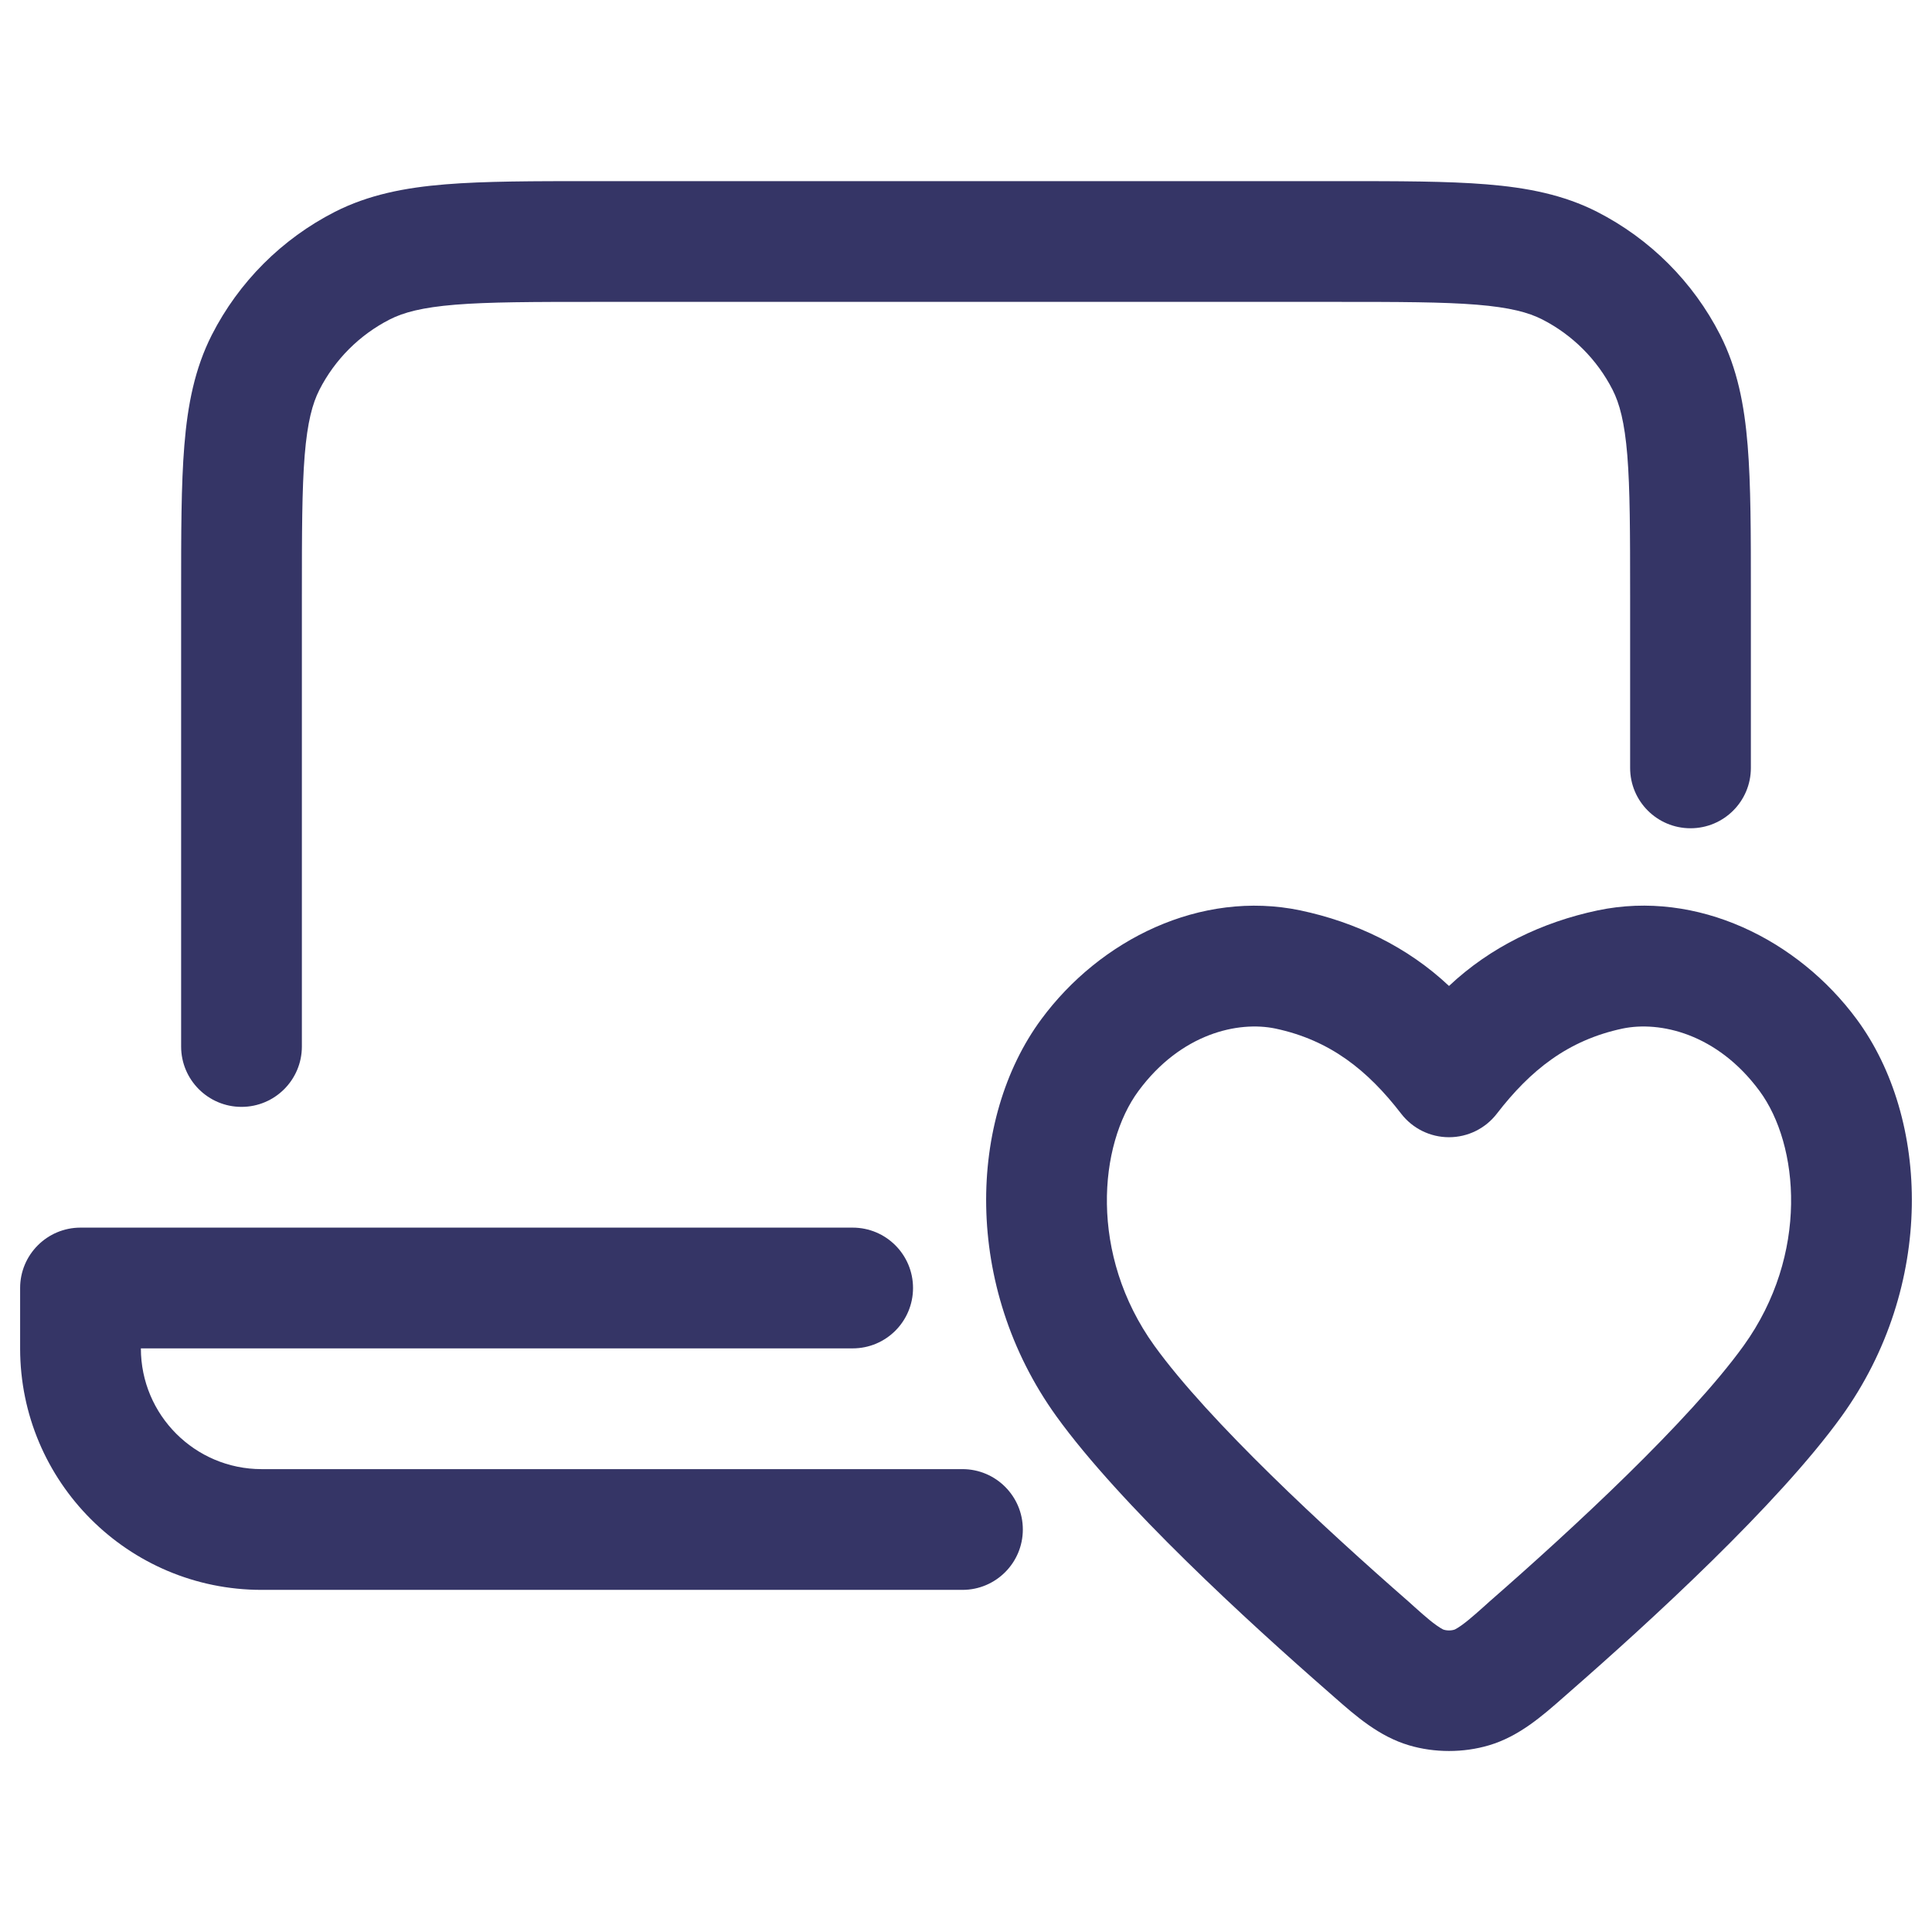 <svg width="24" height="24" viewBox="0 0 24 24" fill="none" xmlns="http://www.w3.org/2000/svg">
<path d="M16.632 2.25H7.368C6.625 2.25 6.022 2.25 5.533 2.29C5.028 2.331 4.579 2.419 4.161 2.631C3.502 2.967 2.967 3.502 2.631 4.161C2.419 4.579 2.331 5.028 2.29 5.533C2.25 6.022 2.25 6.625 2.25 7.368L2.25 13C2.25 13.414 2.586 13.75 3 13.75C3.414 13.75 3.75 13.414 3.75 13V7.4C3.75 6.618 3.751 6.076 3.785 5.655C3.819 5.243 3.881 5.013 3.968 4.842C4.16 4.466 4.466 4.16 4.842 3.968C5.013 3.881 5.243 3.819 5.655 3.785C6.076 3.751 6.618 3.75 7.4 3.75H16.6C17.382 3.75 17.924 3.751 18.345 3.785C18.757 3.819 18.987 3.881 19.158 3.968C19.534 4.16 19.84 4.466 20.032 4.842C20.119 5.013 20.181 5.243 20.215 5.655C20.249 6.076 20.25 6.618 20.25 7.4V9.539C20.25 9.954 20.586 10.289 21 10.289C21.414 10.289 21.75 9.954 21.75 9.539V7.368C21.75 6.625 21.75 6.022 21.71 5.533C21.669 5.028 21.581 4.579 21.369 4.161C21.033 3.502 20.497 2.967 19.839 2.631C19.422 2.419 18.972 2.331 18.467 2.29C17.978 2.25 17.375 2.25 16.632 2.25Z" fill="#353566"/>
<path d="M1 15.25C0.586 15.25 0.25 15.586 0.25 16V16.75C0.25 18.407 1.593 19.75 3.25 19.75H11.956C12.37 19.75 12.706 19.414 12.706 19C12.706 18.586 12.37 18.25 11.956 18.25H3.25C2.422 18.25 1.75 17.578 1.75 16.75H10.592C11.007 16.75 11.342 16.414 11.342 16C11.342 15.586 11.007 15.25 10.592 15.25H1Z" fill="#353566"/>
<path fill-rule="evenodd" clip-rule="evenodd" d="M22.877 17.594C24.042 15.976 23.975 13.895 23.065 12.662C22.335 11.673 21.085 11.05 19.848 11.309C19.157 11.455 18.515 11.763 18 12.248C17.485 11.763 16.843 11.455 16.152 11.309C14.914 11.052 13.666 11.671 12.935 12.662C12.025 13.895 11.958 15.976 13.123 17.594C13.915 18.692 15.505 20.147 16.509 21.024C16.531 21.044 16.553 21.063 16.575 21.082C16.842 21.317 17.131 21.571 17.504 21.681C17.82 21.775 18.18 21.775 18.496 21.681C18.869 21.571 19.158 21.317 19.425 21.082C19.447 21.063 19.469 21.043 19.491 21.024C20.495 20.147 22.085 18.692 22.877 17.594ZM18.594 13.835C19.011 13.294 19.478 12.921 20.157 12.777C20.619 12.681 21.33 12.837 21.858 13.553C22.349 14.218 22.477 15.582 21.66 16.717C20.985 17.653 19.528 19 18.503 19.895C18.479 19.917 18.452 19.941 18.424 19.966C18.309 20.068 18.175 20.189 18.073 20.242C18.029 20.258 17.971 20.258 17.927 20.242C17.825 20.189 17.691 20.069 17.576 19.966C17.548 19.941 17.522 19.917 17.497 19.895C16.472 19 15.015 17.653 14.34 16.717C13.523 15.582 13.651 14.218 14.142 13.553C14.67 12.837 15.381 12.681 15.843 12.777C16.522 12.921 16.989 13.294 17.406 13.835C17.548 14.019 17.767 14.127 18 14.127C18.233 14.127 18.452 14.019 18.594 13.835Z" fill="#353566"/>
</svg>
